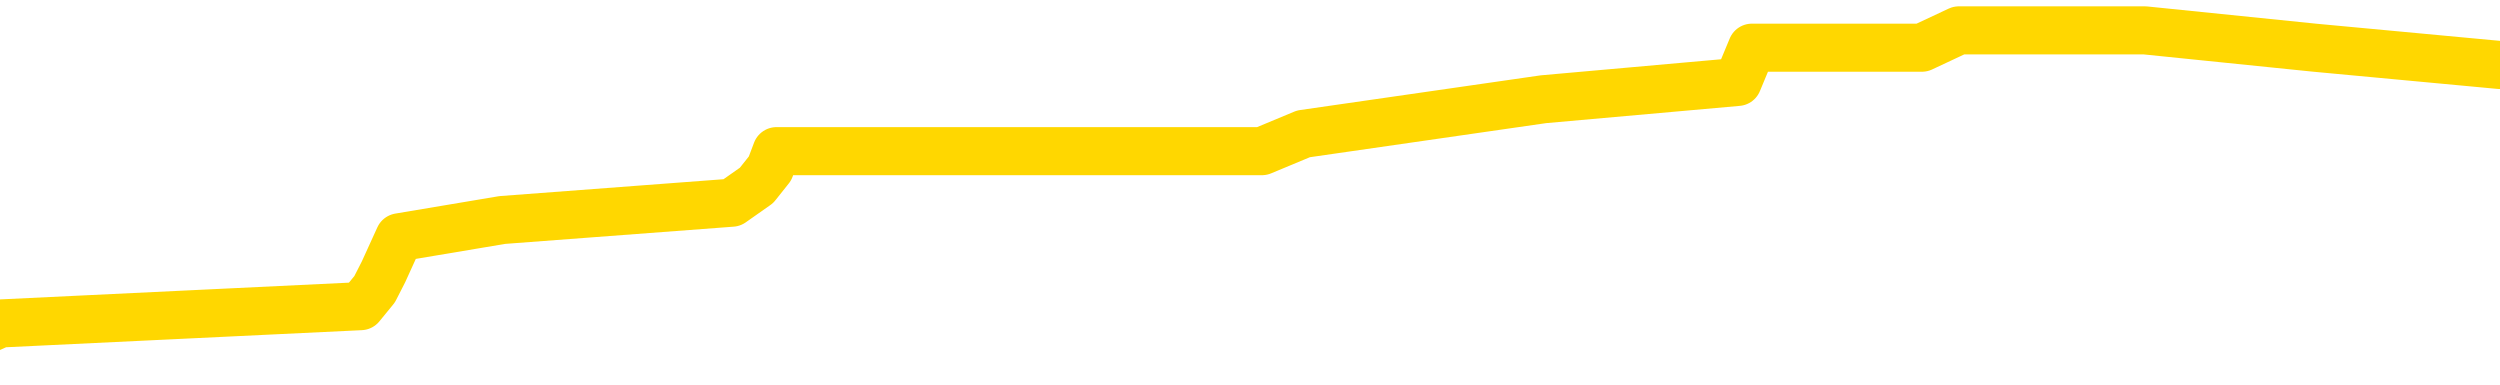 <svg xmlns="http://www.w3.org/2000/svg" version="1.1" viewBox="0 0 6500 1000">
	<path fill="none" stroke="gold" stroke-width="125" stroke-linecap="round" stroke-linejoin="round" d="M0 71469  L-437057 71469 L-436873 71424 L-436383 71334 L-436089 71290 L-435778 71200 L-435543 71155 L-435490 71065 L-435431 70976 L-435277 70931 L-435237 70841 L-435104 70796 L-434812 70752 L-434271 70752 L-433661 70707 L-433613 70707 L-432973 70662 L-432940 70662 L-432414 70662 L-432281 70617 L-431891 70527 L-431563 70438 L-431446 70348 L-431235 70258 L-430518 70258 L-429948 70213 L-429841 70213 L-429666 70169 L-429445 70079 L-429043 70034 L-429017 69944 L-428090 69855 L-428002 69765 L-427920 69675 L-427850 69586 L-427552 69541 L-427400 69451 L-425510 69496 L-425409 69496 L-425147 69496 L-424854 69541 L-424712 69451 L-424463 69451 L-424428 69406 L-424269 69361 L-423806 69272 L-423553 69227 L-423341 69137 L-423089 69092 L-422740 69047 L-421813 68958 L-421719 68868 L-421308 68823 L-420138 68734 L-418949 68689 L-418856 68599 L-418829 68509 L-418563 68420 L-418264 68330 L-418135 68240 L-418098 68151 L-417283 68151 L-416899 68195 L-415839 68240 L-415777 68240 L-415512 69137 L-415041 69989 L-414849 70841 L-414585 71693 L-414248 71648 L-414113 71604 L-413657 71559 L-412914 71514 L-412896 71469 L-412731 71379 L-412663 71379 L-412147 71334 L-411118 71334 L-410922 71290 L-410433 71245 L-410071 71200 L-409663 71200 L-409277 71245 L-407573 71245 L-407475 71245 L-407404 71245 L-407342 71245 L-407158 71200 L-406821 71200 L-406181 71155 L-406104 71110 L-406043 71110 L-405856 71065 L-405777 71065 L-405599 71021 L-405580 70976 L-405350 70976 L-404962 70931 L-404074 70931 L-404034 70886 L-403946 70841 L-403919 70752 L-402911 70707 L-402761 70617 L-402737 70572 L-402604 70527 L-402564 70482 L-401306 70438 L-401248 70438 L-400708 70393 L-400656 70393 L-400609 70393 L-400214 70348 L-400074 70303 L-399875 70258 L-399728 70258 L-399563 70258 L-399287 70303 L-398928 70303 L-398375 70258 L-397730 70213 L-397472 70124 L-397318 70079 L-396917 70034 L-396877 69989 L-396756 69944 L-396694 69989 L-396680 69989 L-396587 69989 L-396294 69944 L-396142 69765 L-395812 69675 L-395734 69586 L-395658 69541 L-395432 69406 L-395365 69317 L-395137 69227 L-395085 69137 L-394920 69092 L-393914 69047 L-393731 69003 L-393180 68958 L-392787 68868 L-392390 68823 L-391539 68734 L-391461 68689 L-390882 68644 L-390441 68644 L-390200 68599 L-390043 68599 L-389642 68509 L-389621 68509 L-389176 68465 L-388771 68420 L-388635 68330 L-388460 68240 L-388324 68151 L-388073 68061 L-387073 68016 L-386991 67971 L-386856 67926 L-386817 67882 L-385927 67837 L-385712 67792 L-385268 67747 L-385151 67702 L-385094 67657 L-384418 67657 L-384318 67613 L-384289 67613 L-382947 67568 L-382541 67523 L-382502 67478 L-381573 67433 L-381475 67388 L-381342 67343 L-380938 67299 L-380912 67254 L-380819 67209 L-380603 67164 L-380192 67074 L-379038 66985 L-378746 66895 L-378718 66805 L-378109 66760 L-377859 66671 L-377840 66626 L-376910 66581 L-376859 66491 L-376737 66447 L-376719 66357 L-376563 66312 L-376388 66222 L-376251 66178 L-376195 66133 L-376087 66088 L-376002 66043 L-375768 65998 L-375693 65953 L-375385 65908 L-375267 65864 L-375097 65819 L-375006 65774 L-374904 65774 L-374880 65729 L-374803 65729 L-374705 65639 L-374338 65595 L-374234 65550 L-373730 65505 L-373279 65460 L-373240 65415 L-373216 65370 L-373176 65326 L-373047 65281 L-372946 65236 L-372504 65191 L-372222 65146 L-371630 65101 L-371499 65056 L-371225 64967 L-371072 64922 L-370919 64877 L-370834 64787 L-370756 64743 L-370570 64698 L-370520 64698 L-370492 64653 L-370413 64608 L-370389 64563 L-370106 64473 L-369502 64384 L-368507 64339 L-368209 64294 L-367475 64249 L-367231 64204 L-367141 64160 L-366563 64115 L-365865 64070 L-365113 64025 L-364794 63980 L-364411 63891 L-364334 63846 L-363700 63801 L-363514 63756 L-363427 63756 L-363297 63756 L-362984 63711 L-362935 63666 L-362793 63621 L-362771 63577 L-361803 63532 L-361258 63487 L-360780 63487 L-360719 63487 L-360395 63487 L-360374 63442 L-360311 63442 L-360101 63397 L-360024 63352 L-359970 63308 L-359947 63263 L-359908 63218 L-359892 63173 L-359135 63128 L-359118 63083 L-358319 63039 L-358167 62994 L-357261 62949 L-356755 62904 L-356526 62814 L-356484 62814 L-356369 62769 L-356193 62725 L-355438 62769 L-355304 62725 L-355140 62680 L-354821 62635 L-354645 62545 L-353623 62456 L-353600 62366 L-353349 62321 L-353136 62231 L-352502 62186 L-352264 62097 L-352231 62007 L-352053 61917 L-351973 61828 L-351883 61783 L-351819 61693 L-351378 61604 L-351355 61559 L-350814 61514 L-350558 61469 L-350063 61424 L-349186 61379 L-349149 61334 L-349097 61290 L-349056 61245 L-348938 61200 L-348662 61155 L-348455 61065 L-348258 60976 L-348235 60886 L-348184 60796 L-348145 60752 L-348067 60707 L-347470 60617 L-347409 60572 L-347306 60527 L-347152 60482 L-346520 60438 L-345839 60393 L-345536 60303 L-345190 60258 L-344992 60213 L-344944 60124 L-344623 60079 L-343996 60034 L-343849 59989 L-343813 59944 L-343755 59900 L-343678 59810 L-343437 59810 L-343349 59765 L-343255 59720 L-342961 59675 L-342827 59630 L-342766 59586 L-342730 59496 L-342457 59496 L-341451 59451 L-341276 59406 L-341225 59406 L-340932 59361 L-340740 59272 L-340407 59227 L-339900 59182 L-339338 59092 L-339323 59003 L-339307 58958 L-339206 58868 L-339092 58778 L-339053 58689 L-339015 58644 L-338949 58644 L-338921 58599 L-338782 58644 L-338489 58644 L-338439 58644 L-338334 58644 L-338070 58599 L-337605 58554 L-337460 58554 L-337406 58465 L-337349 58420 L-337158 58375 L-336792 58330 L-336578 58330 L-336383 58330 L-336325 58330 L-336266 58240 L-336112 58195 L-335843 58151 L-335413 58375 L-335397 58375 L-335321 58330 L-335256 58285 L-335127 57971 L-335103 57926 L-334819 57882 L-334771 57837 L-334717 57792 L-334254 57747 L-334216 57747 L-334175 57702 L-333985 57657 L-333504 57613 L-333017 57568 L-333001 57523 L-332963 57478 L-332706 57433 L-332629 57343 L-332399 57299 L-332383 57209 L-332089 57119 L-331646 57074 L-331199 57030 L-330695 56985 L-330541 56940 L-330254 56895 L-330214 56805 L-329883 56760 L-329661 56716 L-329144 56626 L-329068 56581 L-328821 56491 L-328626 56402 L-328566 56357 L-327790 56312 L-327716 56312 L-327485 56267 L-327469 56267 L-327407 56222 L-327211 56178 L-326747 56178 L-326724 56133 L-326594 56133 L-325293 56133 L-325277 56133 L-325199 56088 L-325106 56088 L-324889 56088 L-324736 56043 L-324558 56088 L-324504 56133 L-324217 56178 L-324177 56178 L-323808 56178 L-323368 56178 L-323185 56178 L-322864 56133 L-322568 56133 L-322122 56043 L-322051 55998 L-321588 55908 L-321150 55864 L-320968 55819 L-319514 55729 L-319382 55684 L-318925 55595 L-318699 55550 L-318313 55460 L-317796 55370 L-316842 55281 L-316048 55191 L-315373 55146 L-314948 55056 L-314637 55012 L-314407 54877 L-313724 54743 L-313710 54608 L-313501 54429 L-313479 54384 L-313304 54294 L-312354 54249 L-312086 54160 L-311271 54115 L-310960 54025 L-310923 53980 L-310865 53891 L-310249 53846 L-309611 53756 L-307985 53711 L-307311 53666 L-306669 53666 L-306591 53666 L-306535 53666 L-306499 53666 L-306471 53621 L-306359 53532 L-306341 53487 L-306318 53442 L-306165 53397 L-306111 53308 L-306033 53263 L-305914 53218 L-305816 53173 L-305699 53128 L-305430 53039 L-305160 52994 L-305142 52904 L-304943 52859 L-304796 52769 L-304569 52725 L-304435 52680 L-304126 52635 L-304066 52590 L-303713 52500 L-303364 52456 L-303263 52411 L-303199 52321 L-303139 52276 L-302755 52186 L-302374 52142 L-302270 52097 L-302009 52052 L-301738 51962 L-301579 51917 L-301547 51873 L-301485 51828 L-301343 51783 L-301159 51738 L-301115 51693 L-300827 51693 L-300811 51648 L-300577 51648 L-300517 51604 L-300478 51604 L-299898 51559 L-299765 51514 L-299741 51334 L-299723 51021 L-299706 50662 L-299689 50303 L-299665 49944 L-299649 49675 L-299628 49361 L-299611 49047 L-299588 48868 L-299571 48689 L-299550 48554 L-299533 48465 L-299484 48330 L-299412 48195 L-299377 47971 L-299353 47792 L-299318 47613 L-299276 47433 L-299239 47343 L-299223 47164 L-299199 47030 L-299162 46940 L-299145 46805 L-299122 46716 L-299104 46626 L-299086 46536 L-299070 46447 L-299041 46312 L-299015 46178 L-298969 46133 L-298953 46043 L-298911 45998 L-298863 45908 L-298792 45819 L-298777 45729 L-298761 45639 L-298699 45595 L-298659 45550 L-298620 45505 L-298454 45460 L-298389 45415 L-298373 45370 L-298329 45281 L-298270 45236 L-298058 45191 L-298024 45146 L-297982 45101 L-297904 45056 L-297367 45012 L-297288 44967 L-297184 44877 L-297096 44832 L-296919 44787 L-296569 44743 L-296413 44698 L-295975 44653 L-295818 44608 L-295688 44563 L-294985 44473 L-294783 44429 L-293823 44339 L-293341 44294 L-293241 44294 L-293149 44249 L-292904 44204 L-292831 44160 L-292388 44070 L-292292 44025 L-292277 43980 L-292261 43935 L-292236 43891 L-291770 43846 L-291553 43801 L-291414 43756 L-291120 43711 L-291031 43666 L-290990 43621 L-290960 43577 L-290788 43532 L-290729 43487 L-290653 43442 L-290572 43397 L-290502 43397 L-290193 43352 L-290108 43308 L-289894 43263 L-289859 43218 L-289175 43173 L-289077 43128 L-288872 43083 L-288825 43039 L-288547 42994 L-288484 42949 L-288467 42859 L-288389 42814 L-288081 42725 L-288057 42680 L-288003 42590 L-287980 42545 L-287858 42500 L-287722 42411 L-287478 42366 L-287352 42366 L-286705 42321 L-286689 42321 L-286665 42321 L-286484 42231 L-286408 42186 L-286317 42142 L-285889 42097 L-285473 42052 L-285080 41962 L-285001 41917 L-284982 41873 L-284619 41828 L-284382 41783 L-284154 41738 L-283841 41693 L-283763 41648 L-283683 41559 L-283504 41469 L-283489 41424 L-283223 41334 L-283143 41290 L-282913 41245 L-282687 41200 L-282371 41200 L-282196 41155 L-281835 41155 L-281443 41110 L-281374 41021 L-281310 40976 L-281170 40886 L-281118 40841 L-281016 40752 L-280515 40707 L-280317 40662 L-280071 40617 L-279885 40572 L-279586 40527 L-279509 40482 L-279343 40393 L-278459 40348 L-278430 40258 L-278307 40169 L-277729 40124 L-277651 40079 L-276937 40079 L-276626 40079 L-276412 40079 L-276396 40079 L-276009 40079 L-275484 39989 L-275038 39944 L-274708 39900 L-274556 39855 L-274230 39855 L-274051 39810 L-273970 39810 L-273764 39720 L-273588 39675 L-272659 39630 L-271770 39586 L-271731 39541 L-271503 39541 L-271124 39496 L-270336 39451 L-270102 39406 L-270026 39361 L-269668 39317 L-269097 39227 L-268830 39182 L-268443 39137 L-268339 39137 L-268169 39137 L-267551 39137 L-267340 39137 L-267032 39137 L-266979 39092 L-266851 39047 L-266798 39003 L-266679 38958 L-266343 38868 L-265383 38823 L-265252 38734 L-265050 38689 L-264419 38644 L-264108 38599 L-263694 38554 L-263666 38509 L-263521 38465 L-263101 38420 L-261768 38420 L-261722 38375 L-261593 38285 L-261576 38240 L-260998 38151 L-260793 38106 L-260763 38061 L-260722 38016 L-260665 37971 L-260627 37926 L-260549 37882 L-260406 37837 L-259952 37792 L-259833 37747 L-259548 37702 L-259175 37657 L-259079 37613 L-258752 37568 L-258398 37523 L-258228 37478 L-258181 37433 L-258072 37388 L-257983 37343 L-257955 37299 L-257878 37209 L-257575 37164 L-257541 37074 L-257470 37030 L-257102 36985 L-256766 36940 L-256685 36940 L-256466 36895 L-256294 36850 L-256266 36805 L-255769 36760 L-255220 36671 L-254340 36626 L-254241 36536 L-254164 36491 L-253890 36447 L-253642 36357 L-253569 36312 L-253507 36222 L-253388 36178 L-253346 36133 L-253236 36088 L-253159 35998 L-252458 35953 L-252213 35908 L-252173 35864 L-252017 35819 L-251417 35819 L-251190 35819 L-251098 35819 L-250623 35819 L-250026 35729 L-249506 35684 L-249485 35639 L-249340 35595 L-249020 35595 L-248478 35595 L-248246 35595 L-248075 35595 L-247589 35550 L-247361 35505 L-247276 35460 L-246930 35415 L-246604 35415 L-246081 35370 L-245754 35326 L-245153 35281 L-244956 35191 L-244904 35146 L-244863 35101 L-244582 35056 L-243898 34967 L-243587 34922 L-243562 34832 L-243371 34787 L-243149 34743 L-243063 34698 L-242399 34608 L-242375 34563 L-242153 34473 L-241823 34429 L-241471 34339 L-241266 34294 L-241033 34204 L-240776 34160 L-240586 34070 L-240539 34025 L-240312 33980 L-240277 33935 L-240121 33891 L-239906 33846 L-239733 33801 L-239642 33756 L-239365 33711 L-239121 33666 L-238805 33621 L-238379 33621 L-238342 33621 L-237858 33621 L-237625 33621 L-237413 33577 L-237187 33532 L-236637 33532 L-236390 33487 L-235556 33487 L-235500 33442 L-235479 33397 L-235321 33352 L-234859 33308 L-234818 33263 L-234478 33173 L-234345 33128 L-234122 33083 L-233550 33039 L-233078 32994 L-232884 32949 L-232691 32904 L-232501 32859 L-232400 32814 L-232031 32769 L-231985 32725 L-231904 32680 L-230610 32635 L-230562 32590 L-230294 32590 L-230148 32590 L-229598 32590 L-229481 32545 L-229399 32500 L-229040 32456 L-228816 32411 L-228535 32366 L-228206 32276 L-227698 32231 L-227585 32186 L-227506 32142 L-227342 32097 L-227048 32097 L-226579 32097 L-226382 32142 L-226332 32142 L-225682 32097 L-225560 32052 L-225106 32052 L-225070 32007 L-224602 31962 L-224491 31917 L-224475 31873 L-224259 31873 L-224078 31828 L-223547 31828 L-222517 31828 L-222317 31783 L-221859 31738 L-220911 31648 L-220812 31604 L-220458 31514 L-220398 31469 L-220383 31424 L-220348 31379 L-219978 31334 L-219858 31290 L-219616 31245 L-219453 31200 L-219265 31155 L-219145 31110 L-218074 31021 L-217216 30976 L-217003 30886 L-216906 30841 L-216732 30752 L-216399 30707 L-216327 30662 L-216269 30617 L-216094 30617 L-215705 30572 L-215470 30527 L-215359 30482 L-215242 30438 L-214261 30393 L-214235 30348 L-213641 30258 L-213608 30258 L-213460 30213 L-213175 30169 L-212264 30169 L-211317 30169 L-211164 30124 L-211062 30124 L-210930 30079 L-210787 30034 L-210761 29989 L-210647 29944 L-210428 29900 L-209747 29855 L-209618 29810 L-209314 29765 L-209074 29675 L-208742 29630 L-208103 29586 L-207761 29496 L-207699 29451 L-207543 29451 L-206622 29451 L-206151 29451 L-206108 29451 L-206095 29406 L-206053 29361 L-206031 29317 L-206005 29272 L-205861 29227 L-205438 29182 L-205103 29182 L-204912 29137 L-204483 29137 L-204295 29092 L-203906 29003 L-203372 28958 L-202999 28913 L-202978 28913 L-202728 28868 L-202610 28823 L-202534 28778 L-202398 28734 L-202359 28689 L-202279 28644 L-201884 28599 L-201388 28554 L-201277 28465 L-201103 28420 L-200795 28375 L-200348 28330 L-200025 28285 L-199882 28195 L-199455 28106 L-199302 28016 L-199247 27926 L-198433 27882 L-198413 27837 L-198041 27792 L-197985 27792 L-196855 27747 L-196788 27747 L-196229 27702 L-196035 27657 L-195898 27613 L-195665 27568 L-195318 27523 L-195283 27433 L-195248 27388 L-195180 27299 L-194831 27254 L-194659 27209 L-194174 27164 L-194157 27119 L-193832 27074 L-193675 27030 L-192534 26940 L-192509 26895 L-192317 26805 L-192124 26760 L-191874 26716 L-191856 26671 L-190836 26626 L-190539 26581 L-190463 26536 L-190327 26447 L-190151 26402 L-189574 26312 L-189359 26267 L-189295 26222 L-189164 26178 L-189128 26088 L-188604 26043 L-188466 43711 L-188452 43711 L-188429 43711 L-188409 43711 L-188182 25998 L-187406 25998 L-187364 25998 L-186997 25998 L-186918 25953 L-186866 25908 L-186193 25864 L-185451 25819 L-185026 25819 L-184578 25774 L-183517 25729 L-183205 25639 L-182795 25639 L-182723 25595 L-182199 25595 L-182104 25595 L-182086 25595 L-181641 25550 L-181456 25460 L-180676 25370 L-180003 25326 L-179591 25191 L-179359 25101 L-179219 25056 L-179137 24967 L-179117 24922 L-179041 24922 L-178913 24877 L-178596 24922 L-178371 24922 L-178046 24877 L-177984 24877 L-177614 24877 L-177581 24877 L-177372 24877 L-176705 24877 L-176628 24877 L-176470 24787 L-176359 24787 L-176032 24743 L-175878 24698 L-175537 24698 L-175480 24608 L-175141 24518 L-174938 24473 L-174885 24384 L-173508 24339 L-173379 24294 L-172945 24249 L-172625 24204 L-171797 24115 L-171674 24070 L-170943 23980 L-170787 23891 L-170746 23846 L-170693 23801 L-170669 23756 L-170555 23711 L-170259 23666 L-169969 23621 L-169915 23577 L-169794 23532 L-169764 23487 L-169664 23442 L-169220 23442 L-169069 23397 L-168233 23397 L-167691 23352 L-167357 23352 L-167341 23308 L-167265 23263 L-167149 23218 L-166955 23173 L-166690 23128 L-165856 23083 L-165759 23039 L-165238 22994 L-165196 22949 L-165097 22904 L-164269 22904 L-164134 22859 L-163795 22859 L-163241 22814 L-162861 22769 L-162698 22725 L-162388 22680 L-161576 22635 L-161270 22590 L-161001 22590 L-160680 22590 L-160359 22635 L-160083 22635 L-159255 22545 L-159159 22500 L-159067 22366 L-158963 22231 L-158576 22097 L-158096 22007 L-158079 21962 L-157961 21917 L-157593 21828 L-157498 21783 L-156664 21693 L-156587 21648 L-156287 21604 L-156197 21559 L-155789 21469 L-155679 21379 L-154980 21334 L-154507 21290 L-154447 21245 L-154228 21155 L-153954 21110 L-153841 21065 L-152814 21021 L-152427 20976 L-152407 20931 L-152074 20886 L-151830 20841 L-151396 20796 L-151286 20752 L-151169 20707 L-150717 20617 L-150127 20572 L-149790 20527 L-147897 20482 L-147784 20393 L-147572 20348 L-146253 20303 L-146147 10213 L-146081 258 L-146045 -8934 L-145983 -8934 L-145483 1065 L-144808 10931 L-144786 20034 L-144516 19944 L-143548 19944 L-142859 19900 L-142697 19855 L-142156 19810 L-142066 19765 L-141047 19720 L-140099 19630 L-139733 19675 L-139631 19720 L-139042 19720 L-138983 19720 L-138883 19675 L-138442 19586 L-138335 19541 L-137893 19496 L-136893 19361 L-136637 19227 L-136534 19092 L-136404 19003 L-136037 18913 L-135456 18823 L-135425 18778 L-135110 18734 L-133127 18689 L-133011 18644 L-132944 18644 L-132585 18599 L-130966 18554 L-130789 18554 L-130644 18554 L-129822 18599 L-129769 18644 L-129715 18644 L-129281 18644 L-128300 18689 L-128226 18689 L-127142 18644 L-126928 18644 L-126212 18554 L-125824 18509 L-125605 18420 L-125286 18330 L-124792 18240 L-124664 18195 L-124435 18106 L-124203 18016 L-124144 17971 L-123854 17926 L-123582 17837 L-122552 17792 L-120887 17747 L-120468 17702 L-120331 17657 L-120174 17657 L-119869 17613 L-119641 17523 L-119483 17478 L-119323 17388 L-119154 17299 L-119107 17254 L-119054 17209 L-119032 17209 L-118646 17164 L-118396 17164 L-118126 17164 L-117965 17164 L-117875 17164 L-116216 17164 L-116051 17209 L-115671 17164 L-115211 17164 L-114602 17074 L-113509 17030 L-113077 16985 L-113046 16940 L-112984 16895 L-112966 16850 L-111262 16805 L-111221 16760 L-110754 16716 L-110567 16671 L-110535 16581 L-109940 16536 L-109890 16491 L-109567 16447 L-109517 16402 L-109306 16357 L-109288 16312 L-109022 16222 L-108969 16178 L-108500 16133 L-107990 16043 L-107911 16043 L-107617 15998 L-107600 15953 L-107562 15908 L-107491 15864 L-107334 15819 L-106387 15819 L-106331 15819 L-105810 15819 L-105618 15774 L-105517 15774 L-105291 15729 L-104781 15729 L-104393 16940 L-104324 16940 L-103975 16895 L-103618 16850 L-102490 15550 L-102438 15460 L-102212 15415 L-102178 15370 L-102053 15281 L-101954 15281 L-101690 15281 L-100949 15326 L-100371 15326 L-100077 15326 L-99372 15326 L-99193 15281 L-99170 15281 L-98534 15236 L-98222 15191 L-97826 15191 L-97796 15146 L-97775 15101 L-97622 15056 L-96936 15056 L-96920 15056 L-96580 15056 L-96308 15012 L-96270 14967 L-96214 14877 L-96192 14832 L-96120 14787 L-95788 14743 L-95682 14698 L-95653 14608 L-95455 14563 L-95302 14518 L-94434 14473 L-93872 14384 L-93856 14384 L-93755 14339 L-93652 14384 L-93506 14384 L-93428 14384 L-93390 14339 L-93334 14294 L-93261 14249 L-93116 14204 L-92634 14204 L-92230 14160 L-91363 14204 L-91343 14204 L-91086 14204 L-91009 14204 L-90980 14160 L-90970 14070 L-90952 14025 L-90659 13980 L-90620 13935 L-90548 13891 L-90474 13846 L-90269 13801 L-90110 13666 L-89808 13532 L-89731 13352 L-89714 13218 L-89497 13128 L-89266 13128 L-89156 13173 L-88786 13218 L-88628 13218 L-88397 13218 L-88228 13218 L-88083 13173 L-87951 13128 L-86675 13039 L-86272 12949 L-86211 12904 L-86094 12814 L-85669 12769 L-85654 12680 L-85592 12635 L-85319 12545 L-85206 12500 L-84924 12411 L-84646 12366 L-84221 12276 L-84199 12231 L-84121 12186 L-83995 12142 L-83409 12097 L-83017 12052 L-82682 12007 L-82093 11962 L-81991 11962 L-81820 11917 L-81684 11917 L-80856 11873 L-79671 11828 L-79635 11783 L-79579 11783 L-79359 11738 L-79154 11738 L-78999 11738 L-78742 11693 L-78666 11648 L-78123 11604 L-78087 11559 L-77838 11514 L-77451 11469 L-76625 11424 L-76267 11379 L-75956 11379 L-75698 11334 L-75475 11290 L-75068 11245 L-74952 11200 L-74769 11155 L-74715 11155 L-74527 11110 L-74356 11065 L-74327 11021 L-74047 10976 L-73737 10931 L-73598 10886 L-73289 10841 L-73095 10841 L-73079 10796 L-72360 10796 L-72226 10707 L-71929 10662 L-71838 10617 L-71238 10617 L-71199 10572 L-71121 10527 L-70501 10482 L-70349 10393 L-70308 10348 L-69998 10303 L-69806 10258 L-69613 10169 L-69557 10079 L-69249 10034 L-69196 9989 L-69142 10034 L-69116 10034 L-68991 10034 L-68181 9989 L-68104 9944 L-67564 9900 L-67295 9855 L-66635 9810 L-65728 9765 L-65487 9720 L-64954 9675 L-64737 9630 L-63629 9675 L-63579 9675 L-62804 9675 L-62256 9630 L-62145 9586 L-61992 9496 L-61937 9451 L-61771 9406 L-61394 9361 L-60947 9317 L-60892 9272 L-60737 9227 L-60058 9182 L-59837 9137 L-59319 9092 L-58471 9003 L-58455 8958 L-56664 8913 L-56109 8868 L-55992 8823 L-54986 8778 L-54950 8734 L-54717 8734 L-54624 8734 L-54584 8734 L-54252 8689 L-53900 8644 L-53635 8554 L-53349 8509 L-53038 8420 L-52784 8330 L-52690 8285 L-52200 8240 L-51993 8195 L-51427 8151 L-51313 8195 L-50961 8151 L-50910 8151 L-50870 8151 L-50267 8061 L-49533 7971 L-48951 7882 L-48716 7792 L-48176 7657 L-48023 7568 L-47521 7523 L-47312 7433 L-47289 7433 L-47230 7388 L-46267 7388 L-46090 7343 L-45648 7299 L-45623 7209 L-45468 7164 L-45387 7164 L-45236 7209 L-44590 7209 L-44540 7164 L-43420 7119 L-42436 7074 L-42374 7030 L-41654 6985 L-40789 6940 L-40410 6895 L-40191 6895 L-39432 6850 L-39380 6805 L-39070 6716 L-38219 6716 L-38026 6671 L-37849 6626 L-37625 6626 L-37498 6581 L-37306 6581 L-37074 6536 L-36904 6581 L-36618 6536 L-36338 6536 L-36255 6491 L-36084 6447 L-36068 6357 L-35914 6312 L-35875 6267 L-35099 6222 L-35023 6222 L-34791 6133 L-34364 6088 L-34018 6043 L-33435 5998 L-33166 5998 L-32907 5998 L-32778 5908 L-32762 5864 L-32648 5819 L-32624 5774 L-32390 5729 L-32354 5684 L-31038 5684 L-30982 5639 L-30303 5550 L-29731 5550 L-29605 5550 L-29452 5550 L-29375 5550 L-29063 5460 L-28790 5415 L-28701 5326 L-28599 5326 L-27671 5281 L-27595 5281 L-27231 5281 L-27207 5236 L-27170 5191 L-26395 5101 L-26303 5056 L-26163 5012 L-25761 4967 L-25500 4967 L-25256 5012 L-25042 4967 L-24961 4967 L-24885 4967 L-24809 4967 L-24622 5012 L-24555 5012 L-24306 5012 L-24251 4967 L-24113 4922 L-24033 4832 L-23920 4787 L-23697 4743 L-23533 4698 L-23492 4653 L-23322 4608 L-22951 4563 L-22937 4518 L-22821 4473 L-22099 4429 L-22063 4384 L-21930 4384 L-21583 4339 L-21171 4339 L-21135 4339 L-21057 4294 L-21018 4249 L-20654 4204 L-20450 4160 L-20435 4115 L-20089 4070 L-19741 4070 L-19415 4070 L-19313 4025 L-19161 4025 L-18966 3980 L-18735 3980 L-18642 3980 L-18487 3980 L-18409 3980 L-18369 3935 L-18255 3891 L-18232 3846 L-17981 3846 L-17842 3756 L-17264 3621 L-16436 3532 L-15948 3442 L-15827 3397 L-15789 3352 L-15776 3308 L-15624 3218 L-15523 3128 L-15290 3083 L-14899 2994 L-14595 2949 L-14579 2904 L-14409 2859 L-14170 2769 L-13574 2769 L-12970 2725 L-12930 2725 L-12890 2725 L-12737 2680 L-12684 2635 L-12621 2590 L-12553 2545 L-12498 2456 L-12473 2411 L-12426 2366 L-12332 2276 L-12195 2231 L-12041 2186 L-11909 2142 L-11868 2142 L-11833 2097 L-11771 2052 L-11498 1962 L-11183 1917 L-11142 1828 L-11057 1783 L-10880 1738 L-10642 1693 L-10285 1648 L-10255 1604 L-9686 1559 L-9563 1514 L-9327 1469 L-9304 1469 L-9023 1424 L-8737 1424 L-8482 1424 L-7910 1379 L-7613 1334 L-7537 1290 L-6838 1245 L-6760 1200 L-6725 1155 L-6699 1110 L-6647 1021 L-6454 976 L-6313 886 L-6278 841 L-6237 796 L-5642 752 L-5410 707 L-5126 1021 L-5072 1290 L-4998 1604 L-4920 1873 L-4683 1783 L-4439 1738 L-4304 1693 L-4197 1648 L-4118 1604 L-3731 1514 L-3604 1469 L-3451 1424 L-3413 1379 L-3268 1334 L-3046 1290 L-2872 1245 L-2803 1200 L-1982 1110 L-1965 1110 L-1671 1065 L-883 1021 L-573 1021 L-427 976 L-199 931 L1 841 L938 796 L974 752 L997 707 L1038 617 L1306 572 L1903 527 L1967 482 L2002 438 L2019 393 L2714 393 L2916 393 L2948 393 L3281 393 L3389 348 L4013 258 L4518 213 L4555 124 L4997 124 L5093 79 L5252 79 L5565 79 L5577 79 L6018 124 L6500 169" />
</svg>
